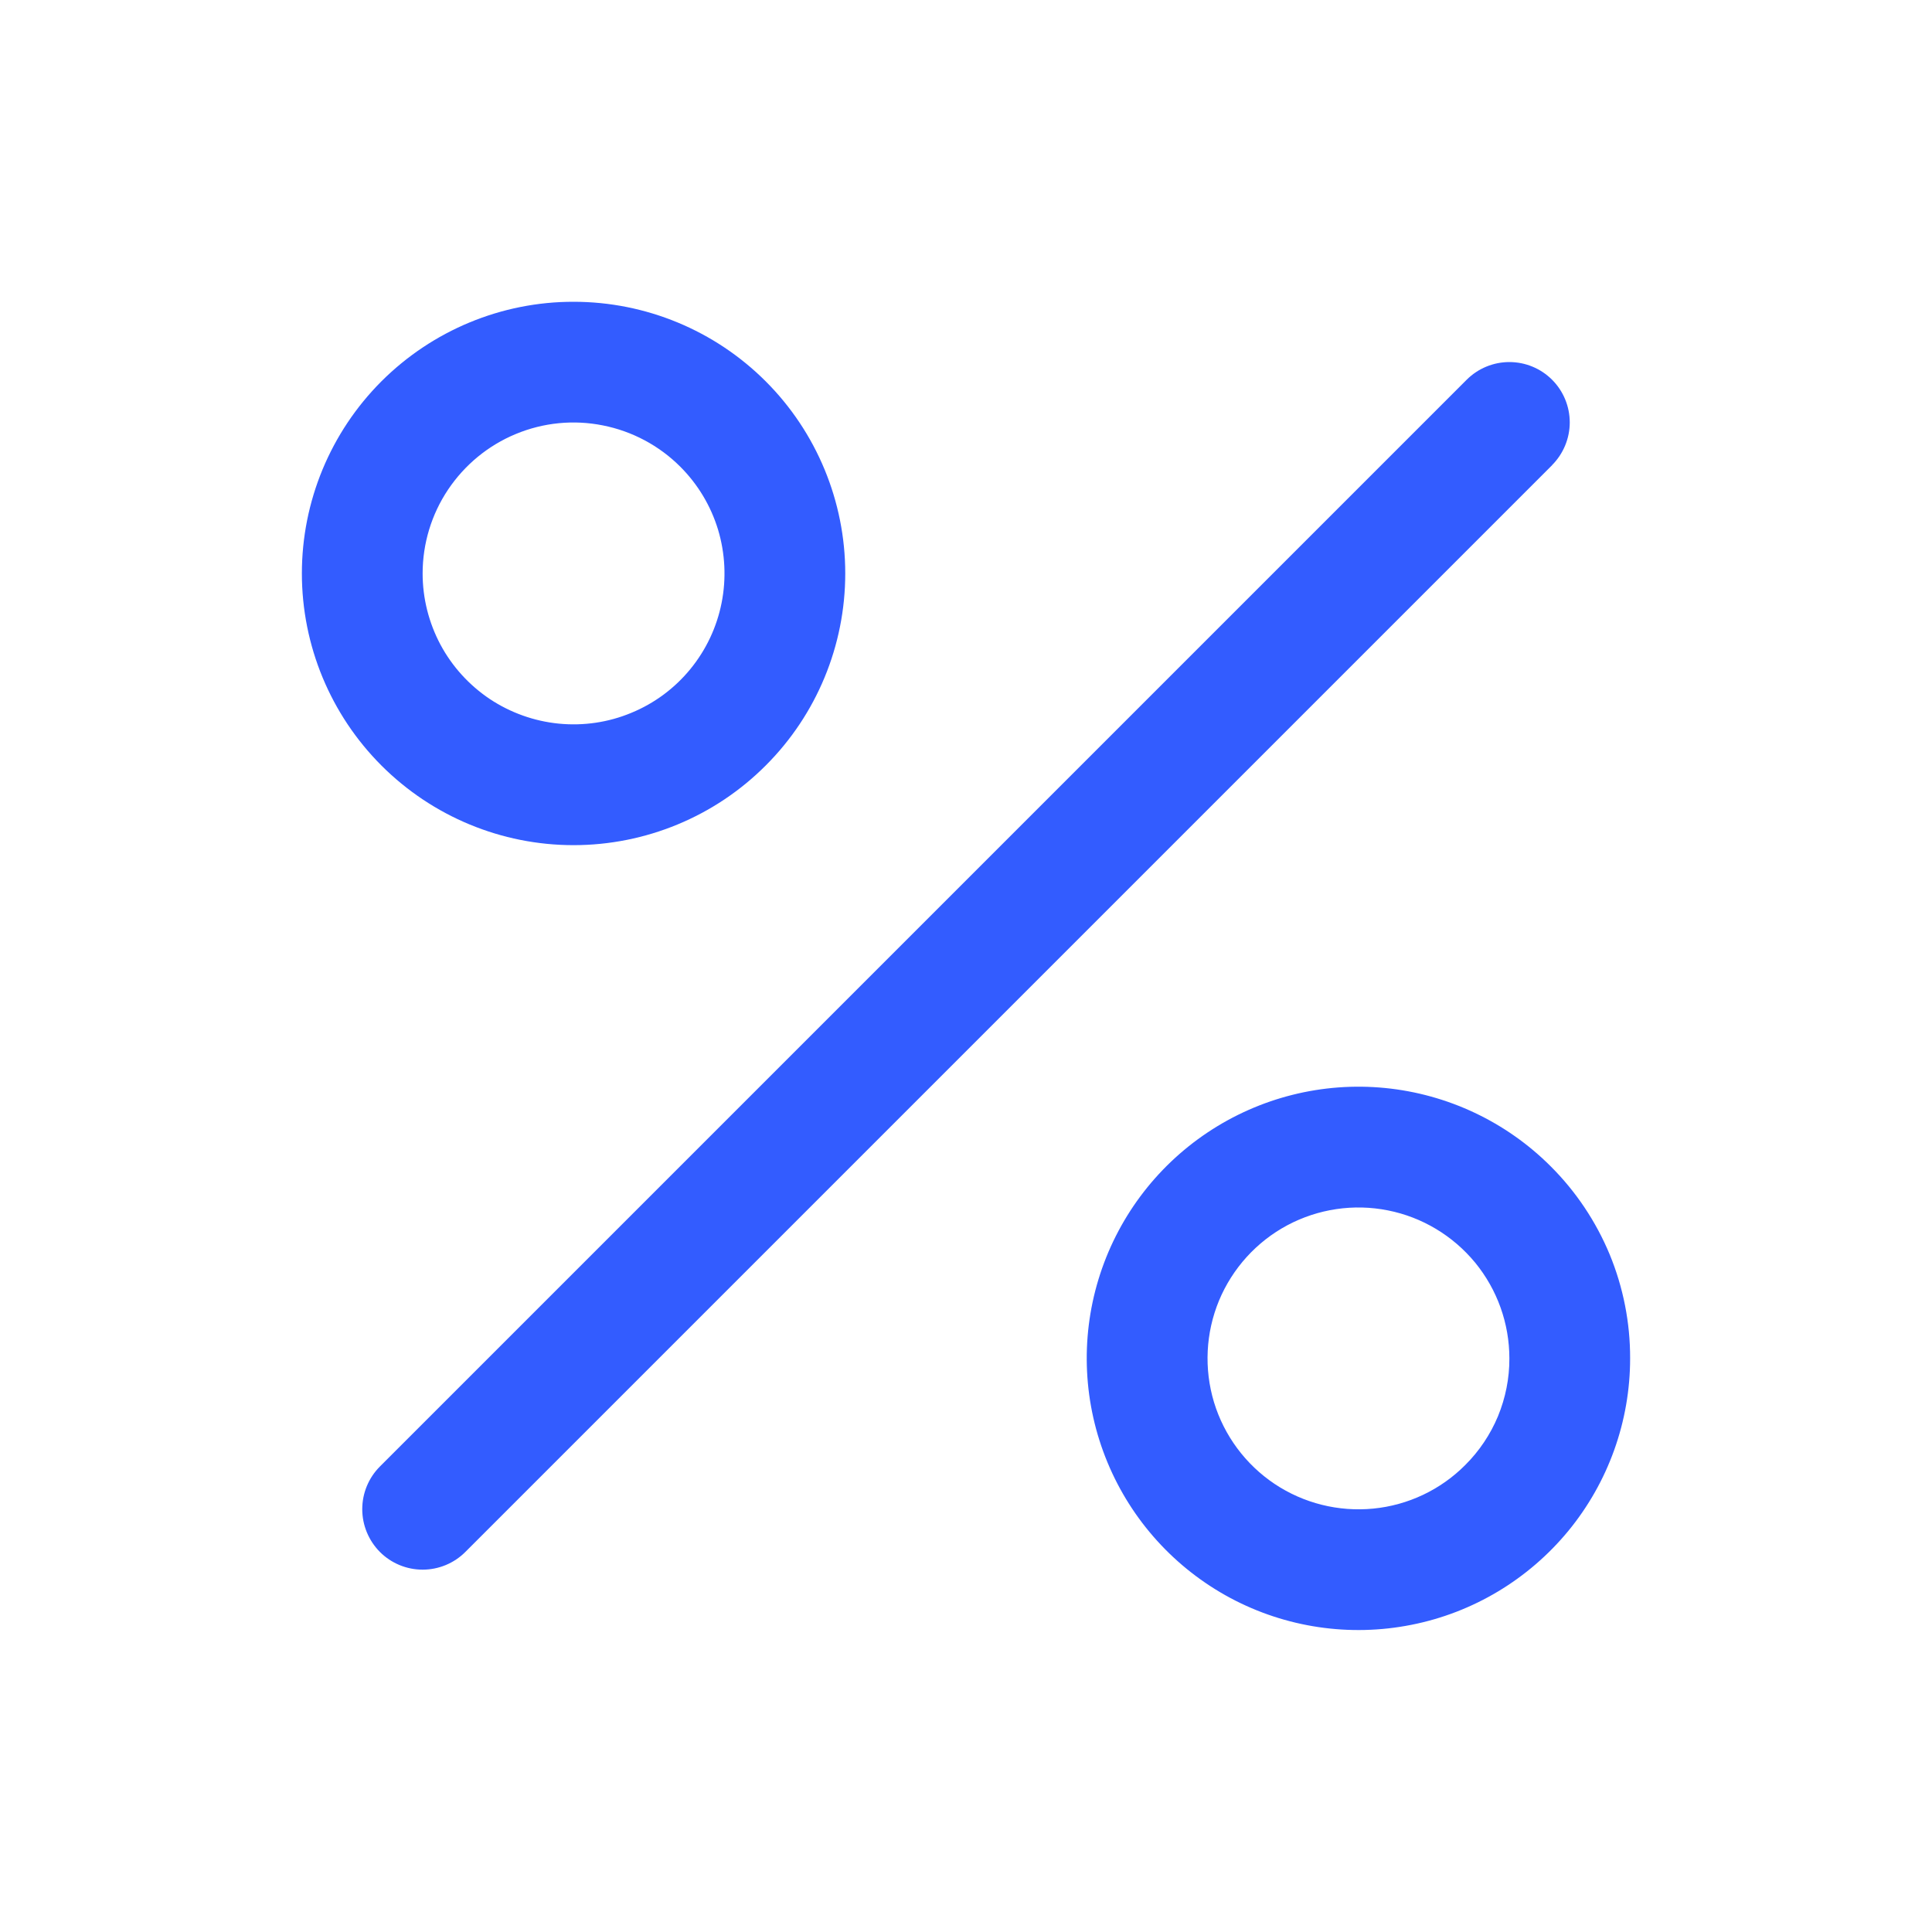<svg width="20" height="20" viewBox="0 0 20 20" fill="none" xmlns="http://www.w3.org/2000/svg">
<path d="M16.067 4.816L4.817 16.066C4.7 16.183 4.541 16.249 4.375 16.249C4.209 16.249 4.05 16.183 3.933 16.066C3.816 15.948 3.75 15.789 3.75 15.623C3.75 15.457 3.816 15.298 3.933 15.181L15.183 3.931C15.3 3.814 15.459 3.748 15.625 3.748C15.791 3.748 15.95 3.814 16.067 3.931C16.184 4.048 16.25 4.207 16.25 4.373C16.25 4.538 16.184 4.697 16.067 4.815V4.816ZM3.949 7.925C3.421 7.397 3.125 6.682 3.125 5.936C3.125 5.19 3.421 4.475 3.949 3.947C4.477 3.42 5.192 3.123 5.938 3.124C6.684 3.124 7.399 3.42 7.927 3.948C8.454 4.475 8.75 5.191 8.75 5.936C8.75 6.682 8.454 7.398 7.926 7.925C7.399 8.453 6.683 8.749 5.937 8.749C5.191 8.749 4.476 8.452 3.949 7.925ZM4.375 5.937C4.375 6.194 4.439 6.447 4.56 6.674C4.681 6.9 4.857 7.093 5.07 7.236C5.284 7.378 5.53 7.466 5.785 7.491C6.041 7.516 6.299 7.478 6.536 7.379C6.774 7.281 6.983 7.126 7.146 6.927C7.309 6.728 7.42 6.493 7.47 6.241C7.52 5.989 7.507 5.728 7.433 5.482C7.358 5.236 7.224 5.013 7.042 4.831C6.824 4.613 6.545 4.464 6.242 4.404C5.939 4.343 5.625 4.374 5.339 4.493C5.054 4.611 4.81 4.812 4.638 5.069C4.466 5.326 4.375 5.628 4.375 5.937ZM16.875 14.062C16.875 14.713 16.649 15.344 16.236 15.847C15.823 16.349 15.249 16.694 14.611 16.82C13.973 16.947 13.31 16.849 12.736 16.542C12.163 16.235 11.713 15.739 11.464 15.137C11.215 14.536 11.182 13.867 11.371 13.245C11.56 12.622 11.96 12.084 12.501 11.723C13.042 11.362 13.691 11.199 14.339 11.263C14.986 11.327 15.592 11.613 16.052 12.073C16.314 12.334 16.521 12.644 16.663 12.985C16.804 13.327 16.876 13.693 16.875 14.062ZM15.625 14.062C15.625 13.701 15.5 13.351 15.271 13.071C15.041 12.792 14.722 12.6 14.368 12.53C14.013 12.459 13.645 12.514 13.326 12.684C13.008 12.854 12.758 13.13 12.619 13.464C12.481 13.798 12.463 14.169 12.567 14.515C12.672 14.861 12.894 15.16 13.194 15.361C13.495 15.562 13.856 15.652 14.216 15.617C14.575 15.582 14.912 15.423 15.167 15.167C15.313 15.022 15.428 14.85 15.507 14.661C15.585 14.471 15.626 14.268 15.625 14.062Z" fill="#335CFF"/>
</svg>
